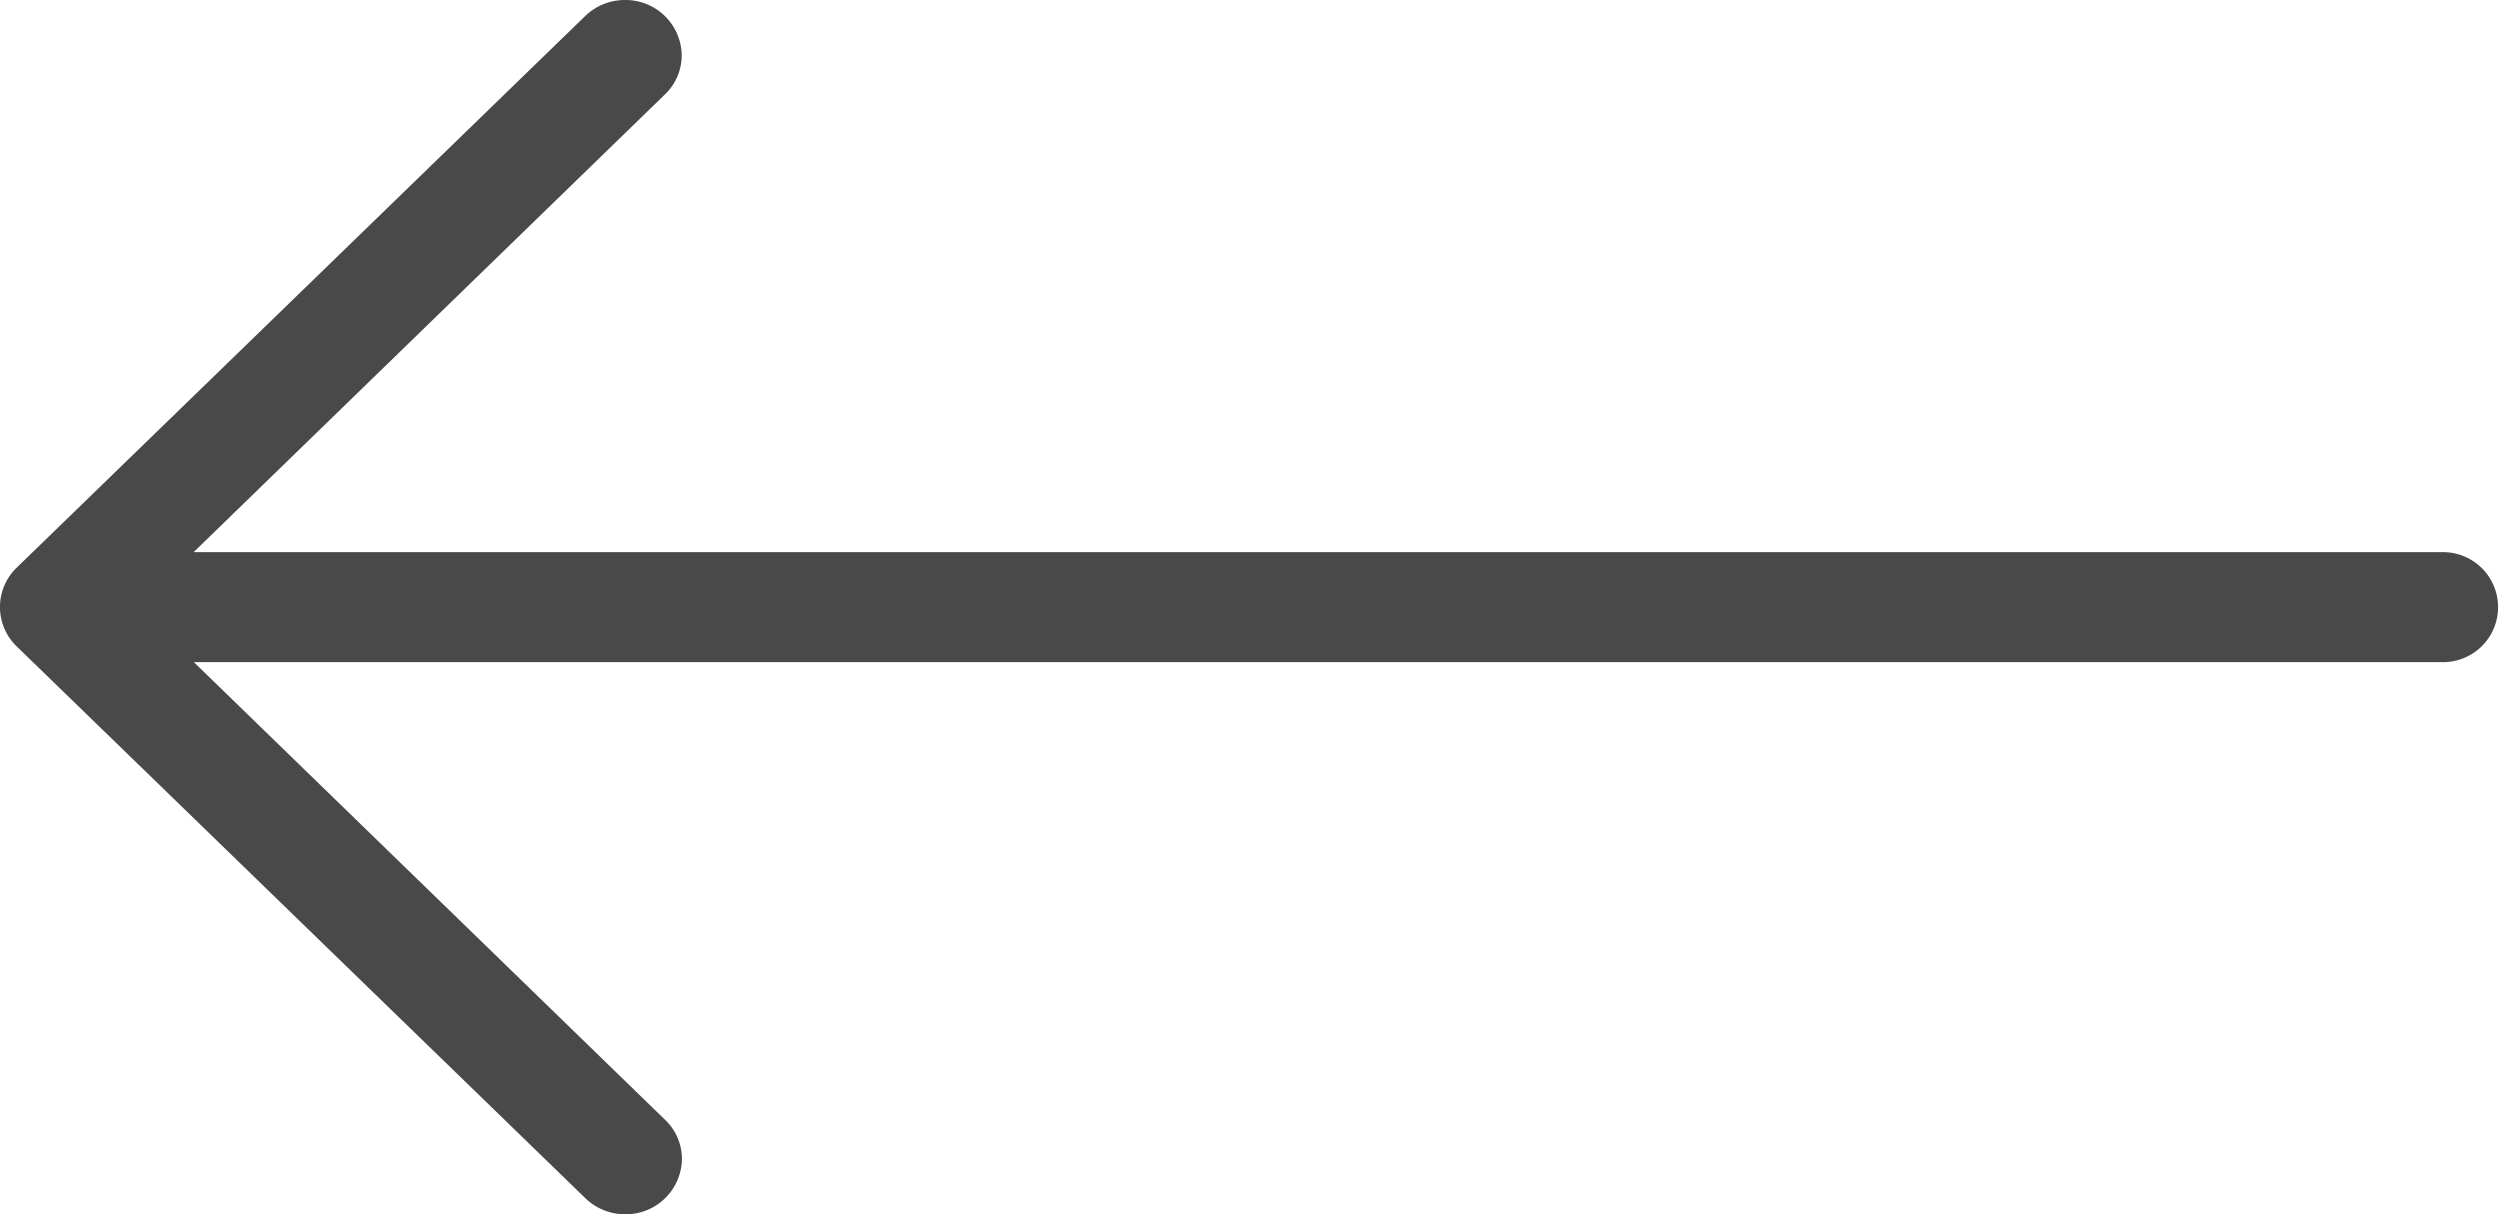 <svg xmlns="http://www.w3.org/2000/svg" width="35" height="17" viewBox="0 0 35 17">
  <defs>
    <style>
      .cls-1 {
        fill: #494949;
        fill-rule: evenodd;
      }
    </style>
  </defs>
  <path id="arrow_icon" data-name="arrow icon" class="cls-1" d="M663.231,3794.95l7.956-7.72a0.8,0.8,0,0,1,.562-0.23,0.786,0.786,0,0,1,.795.77,0.756,0.756,0,0,1-.233.55l-6.6,6.41h31.492a0.77,0.77,0,1,1,0,1.54H665.714l6.6,6.41a0.756,0.756,0,0,1,.233.55,0.786,0.786,0,0,1-.795.77,0.8,0.8,0,0,1-.562-0.23l-7.956-7.72A0.766,0.766,0,0,1,663.231,3794.95Z" transform="translate(-663 -3787)"/>
</svg>
